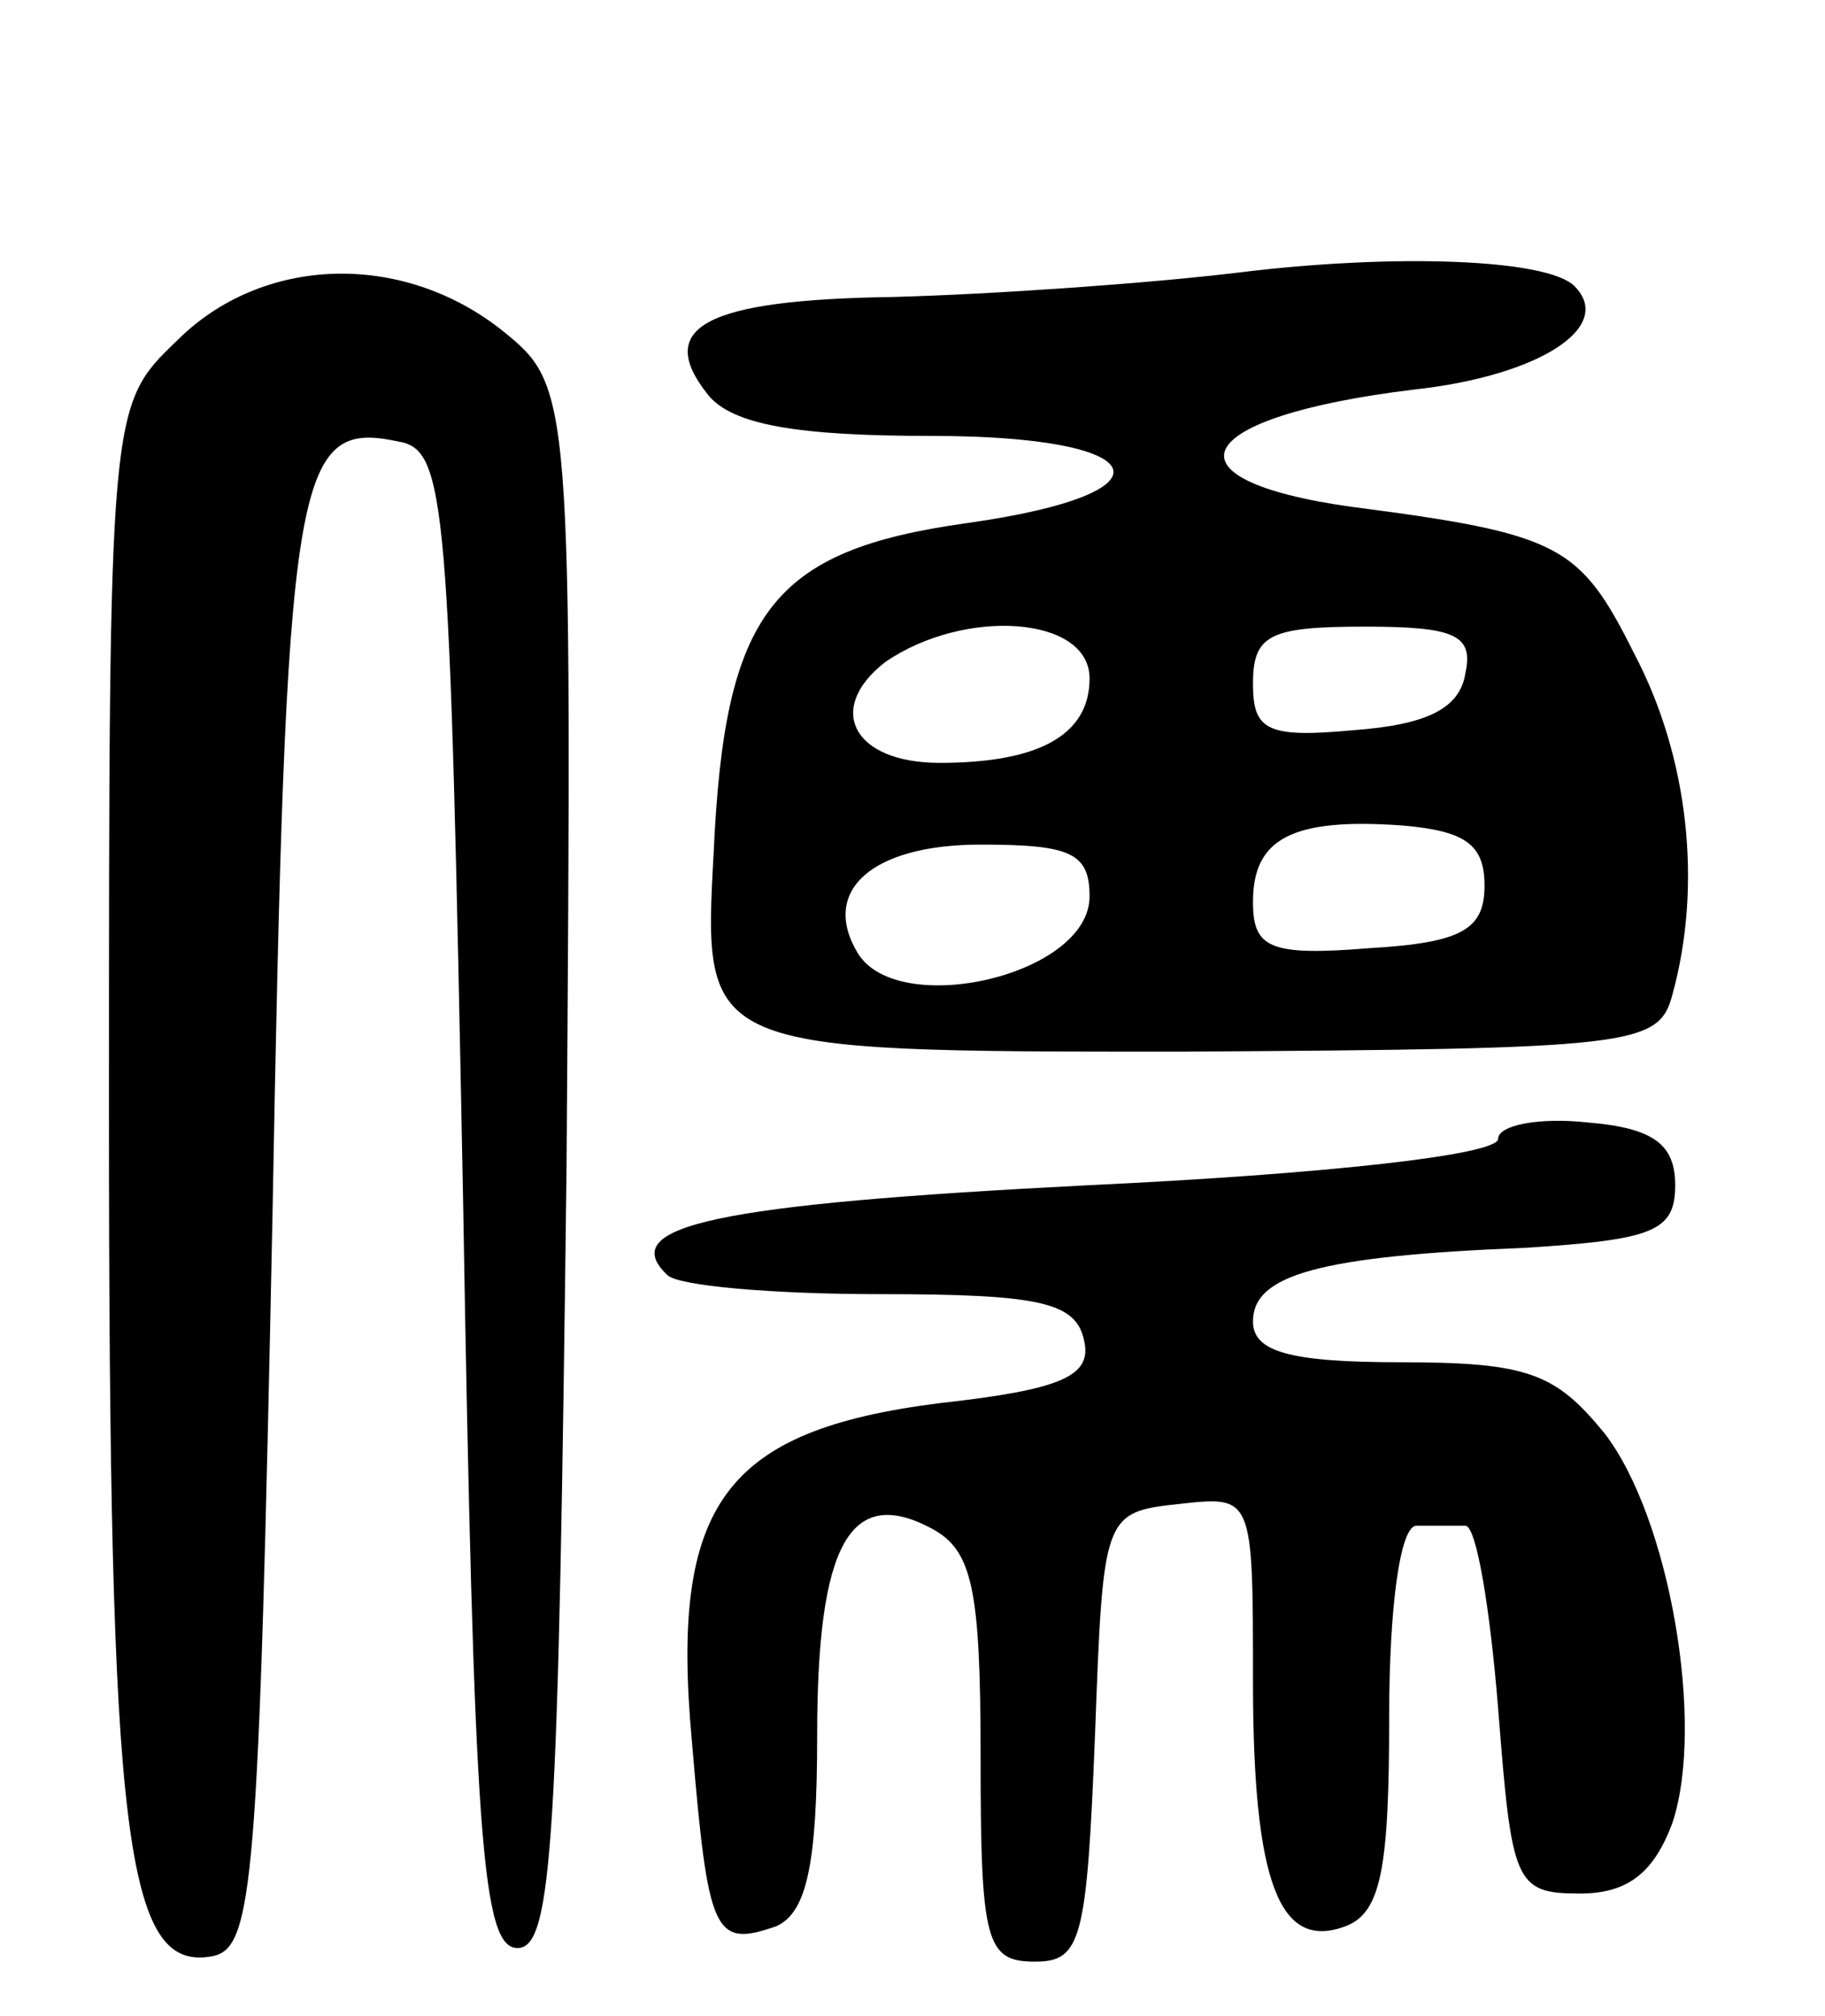 <svg version="1.0" xmlns="http://www.w3.org/2000/svg"
 width="67pt" height="74pt" viewBox="0 0 67 74"
 preserveAspectRatio="xMidYMid meet">
<g transform="translate(0,74) scale(0.1,-0.1)"
fill="#000000" stroke="none">
<path d="M455 640 c-33 -4 -90 -8 -127 -9 -69 -1 -88 -11 -68 -36 9 -11 33
-15 82 -15 82 0 91 -21 13 -32 -72 -10 -89 -33 -93 -121 -4 -73 -4 -73 171
-73 167 1 176 2 181 21 11 40 6 87 -14 125 -20 40 -27 44 -104 54 -71 10 -59
33 23 43 46 5 74 23 59 38 -10 10 -66 12 -123 5z m-55 -149 c0 -21 -19 -31
-55 -31 -32 0 -42 20 -20 37 29 20 75 17 75 -6z m138 2 c-2 -13 -14 -19 -41
-21 -32 -3 -37 0 -37 17 0 18 6 21 41 21 33 0 40 -3 37 -17z m7 -78 c0 -16 -8
-21 -42 -23 -37 -3 -43 0 -43 17 0 23 14 31 55 28 23 -2 30 -7 30 -22z m-145
-4 c0 -29 -70 -45 -85 -21 -14 23 5 40 45 40 33 0 40 -3 40 -19z"/>
<path d="M65 615 c-25 -24 -25 -24 -25 -284 0 -267 6 -315 38 -309 15 3 17 26
22 270 5 275 8 294 46 286 18 -3 19 -20 24 -278 4 -236 7 -275 20 -275 13 0
15 40 18 287 2 286 2 286 -24 307 -37 29 -88 27 -119 -4z"/>
<path d="M550 322 c0 -6 -65 -13 -150 -17 -138 -7 -174 -15 -155 -33 4 -4 39
-7 78 -7 59 0 72 -3 75 -17 3 -13 -8 -18 -53 -23 -79 -10 -99 -37 -91 -124 6
-71 8 -76 31 -68 11 5 15 22 15 70 0 70 12 92 42 76 15 -8 18 -22 18 -84 0
-68 2 -75 20 -75 17 0 19 8 22 83 3 81 3 82 31 85 27 3 27 3 27 -65 0 -75 10
-99 34 -90 13 5 16 21 16 77 0 40 4 70 10 70 6 0 13 0 18 0 4 0 9 -30 12 -67
5 -64 6 -68 30 -68 17 0 27 7 34 26 12 36 -1 112 -25 143 -18 22 -28 26 -75
26 -41 0 -54 4 -54 15 0 17 24 24 100 27 47 3 55 6 55 23 0 15 -8 21 -32 23
-18 2 -33 -1 -33 -6z"/>
</g>
</svg>
